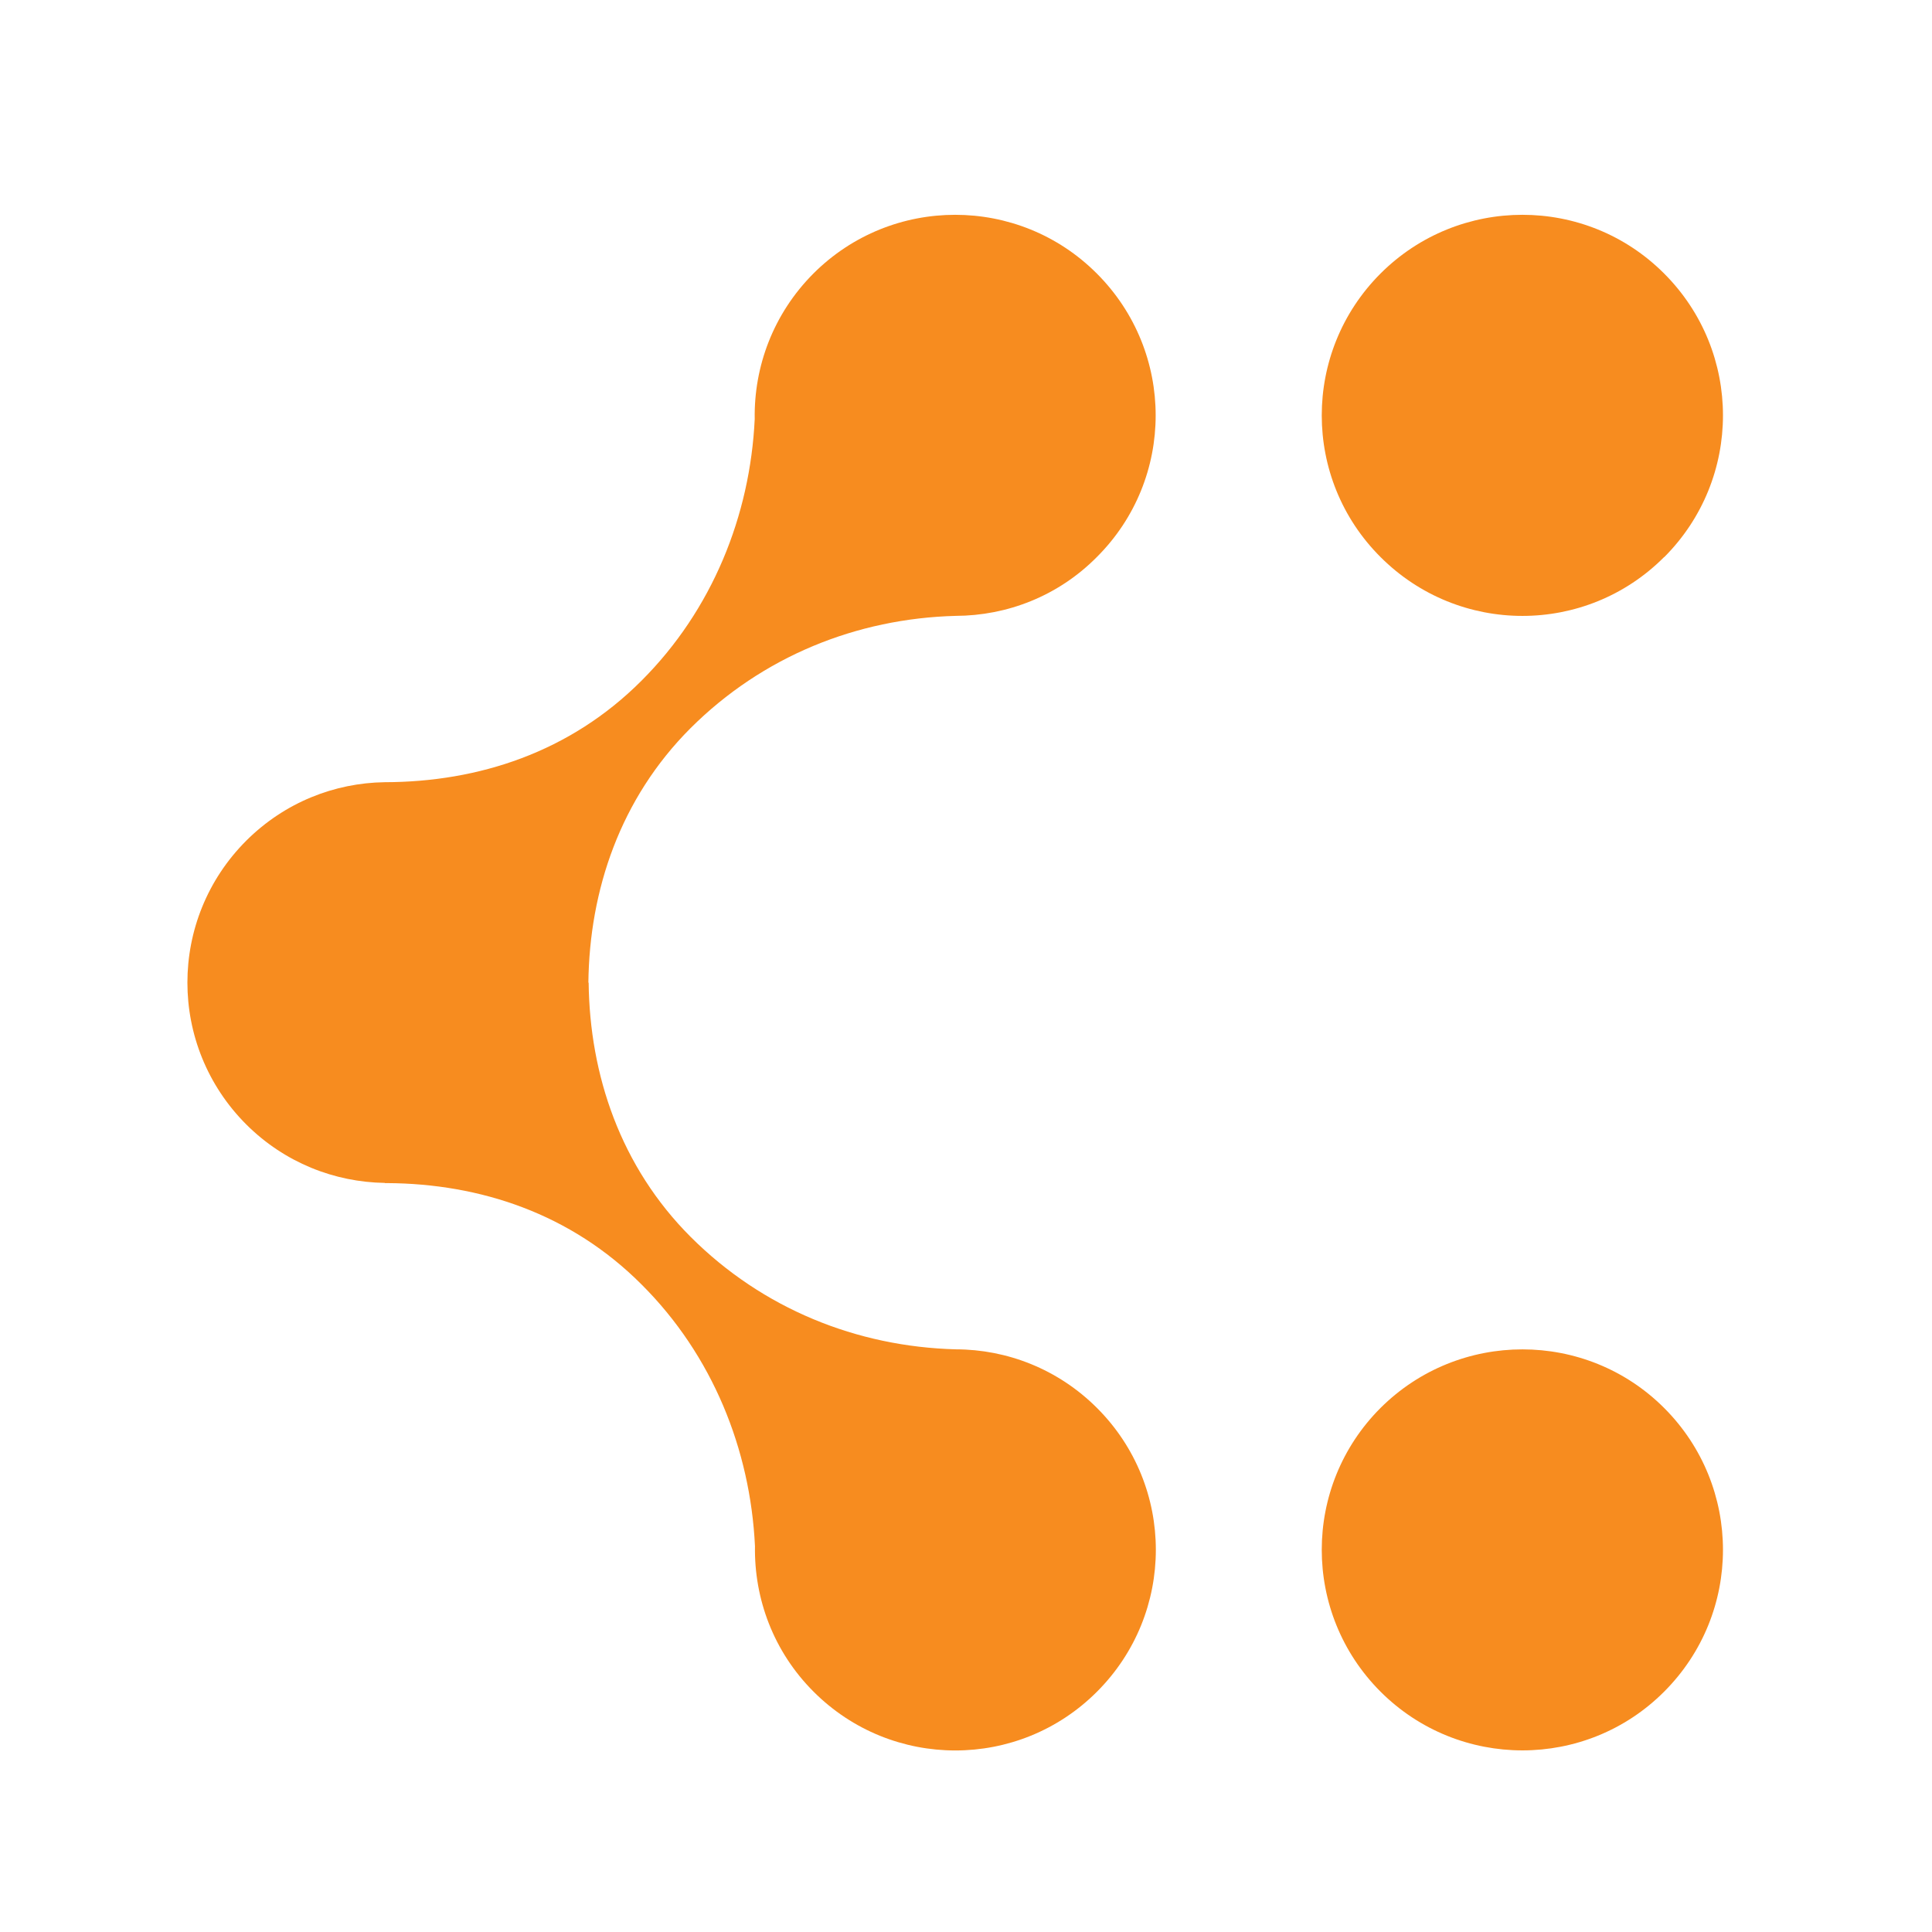 <svg width="22" height="22" xmlns="http://www.w3.org/2000/svg"><path d="M6.7 11.19c.012-1.053.362-2.096 1.162-2.897.82-.818 1.892-1.25 3.02-1.28.584-.002 1.165-.223 1.608-.67.893-.89.893-2.335 0-3.228-.89-.892-2.336-.892-3.228 0-.456.458-.678 1.058-.668 1.657-.052 1.1-.483 2.173-1.288 2.978-.815.817-1.857 1.155-2.925 1.157-.572.008-1.14.23-1.577.666-.447.447-.67 1.032-.67 1.616 0 .583.223 1.168.67 1.615.437.436 1.005.657 1.578.666v.002h.025c1.06.006 2.093.346 2.9 1.156.806.804 1.237 1.876 1.29 2.978-.01.598.21 1.2.667 1.657.892.893 2.337.893 3.228 0 .893-.893.893-2.338 0-3.23-.443-.443-1.024-.667-1.607-.668-1.13-.03-2.202-.463-3.02-1.28-.8-.8-1.15-1.845-1.162-2.896zm12.25 4.843c-.89-.89-2.337-.89-3.23 0-.892.892-.892 2.337 0 3.23.893.892 2.34.892 3.23 0 .893-.893.893-2.337 0-3.23zm0-9.69c-.89.894-2.337.894-3.23 0-.892-.89-.892-2.335 0-3.228.893-.892 2.34-.892 3.23 0 .893.893.893 2.337 0 3.23z" fill="#F78C1F" fill-rule="evenodd"/></svg>